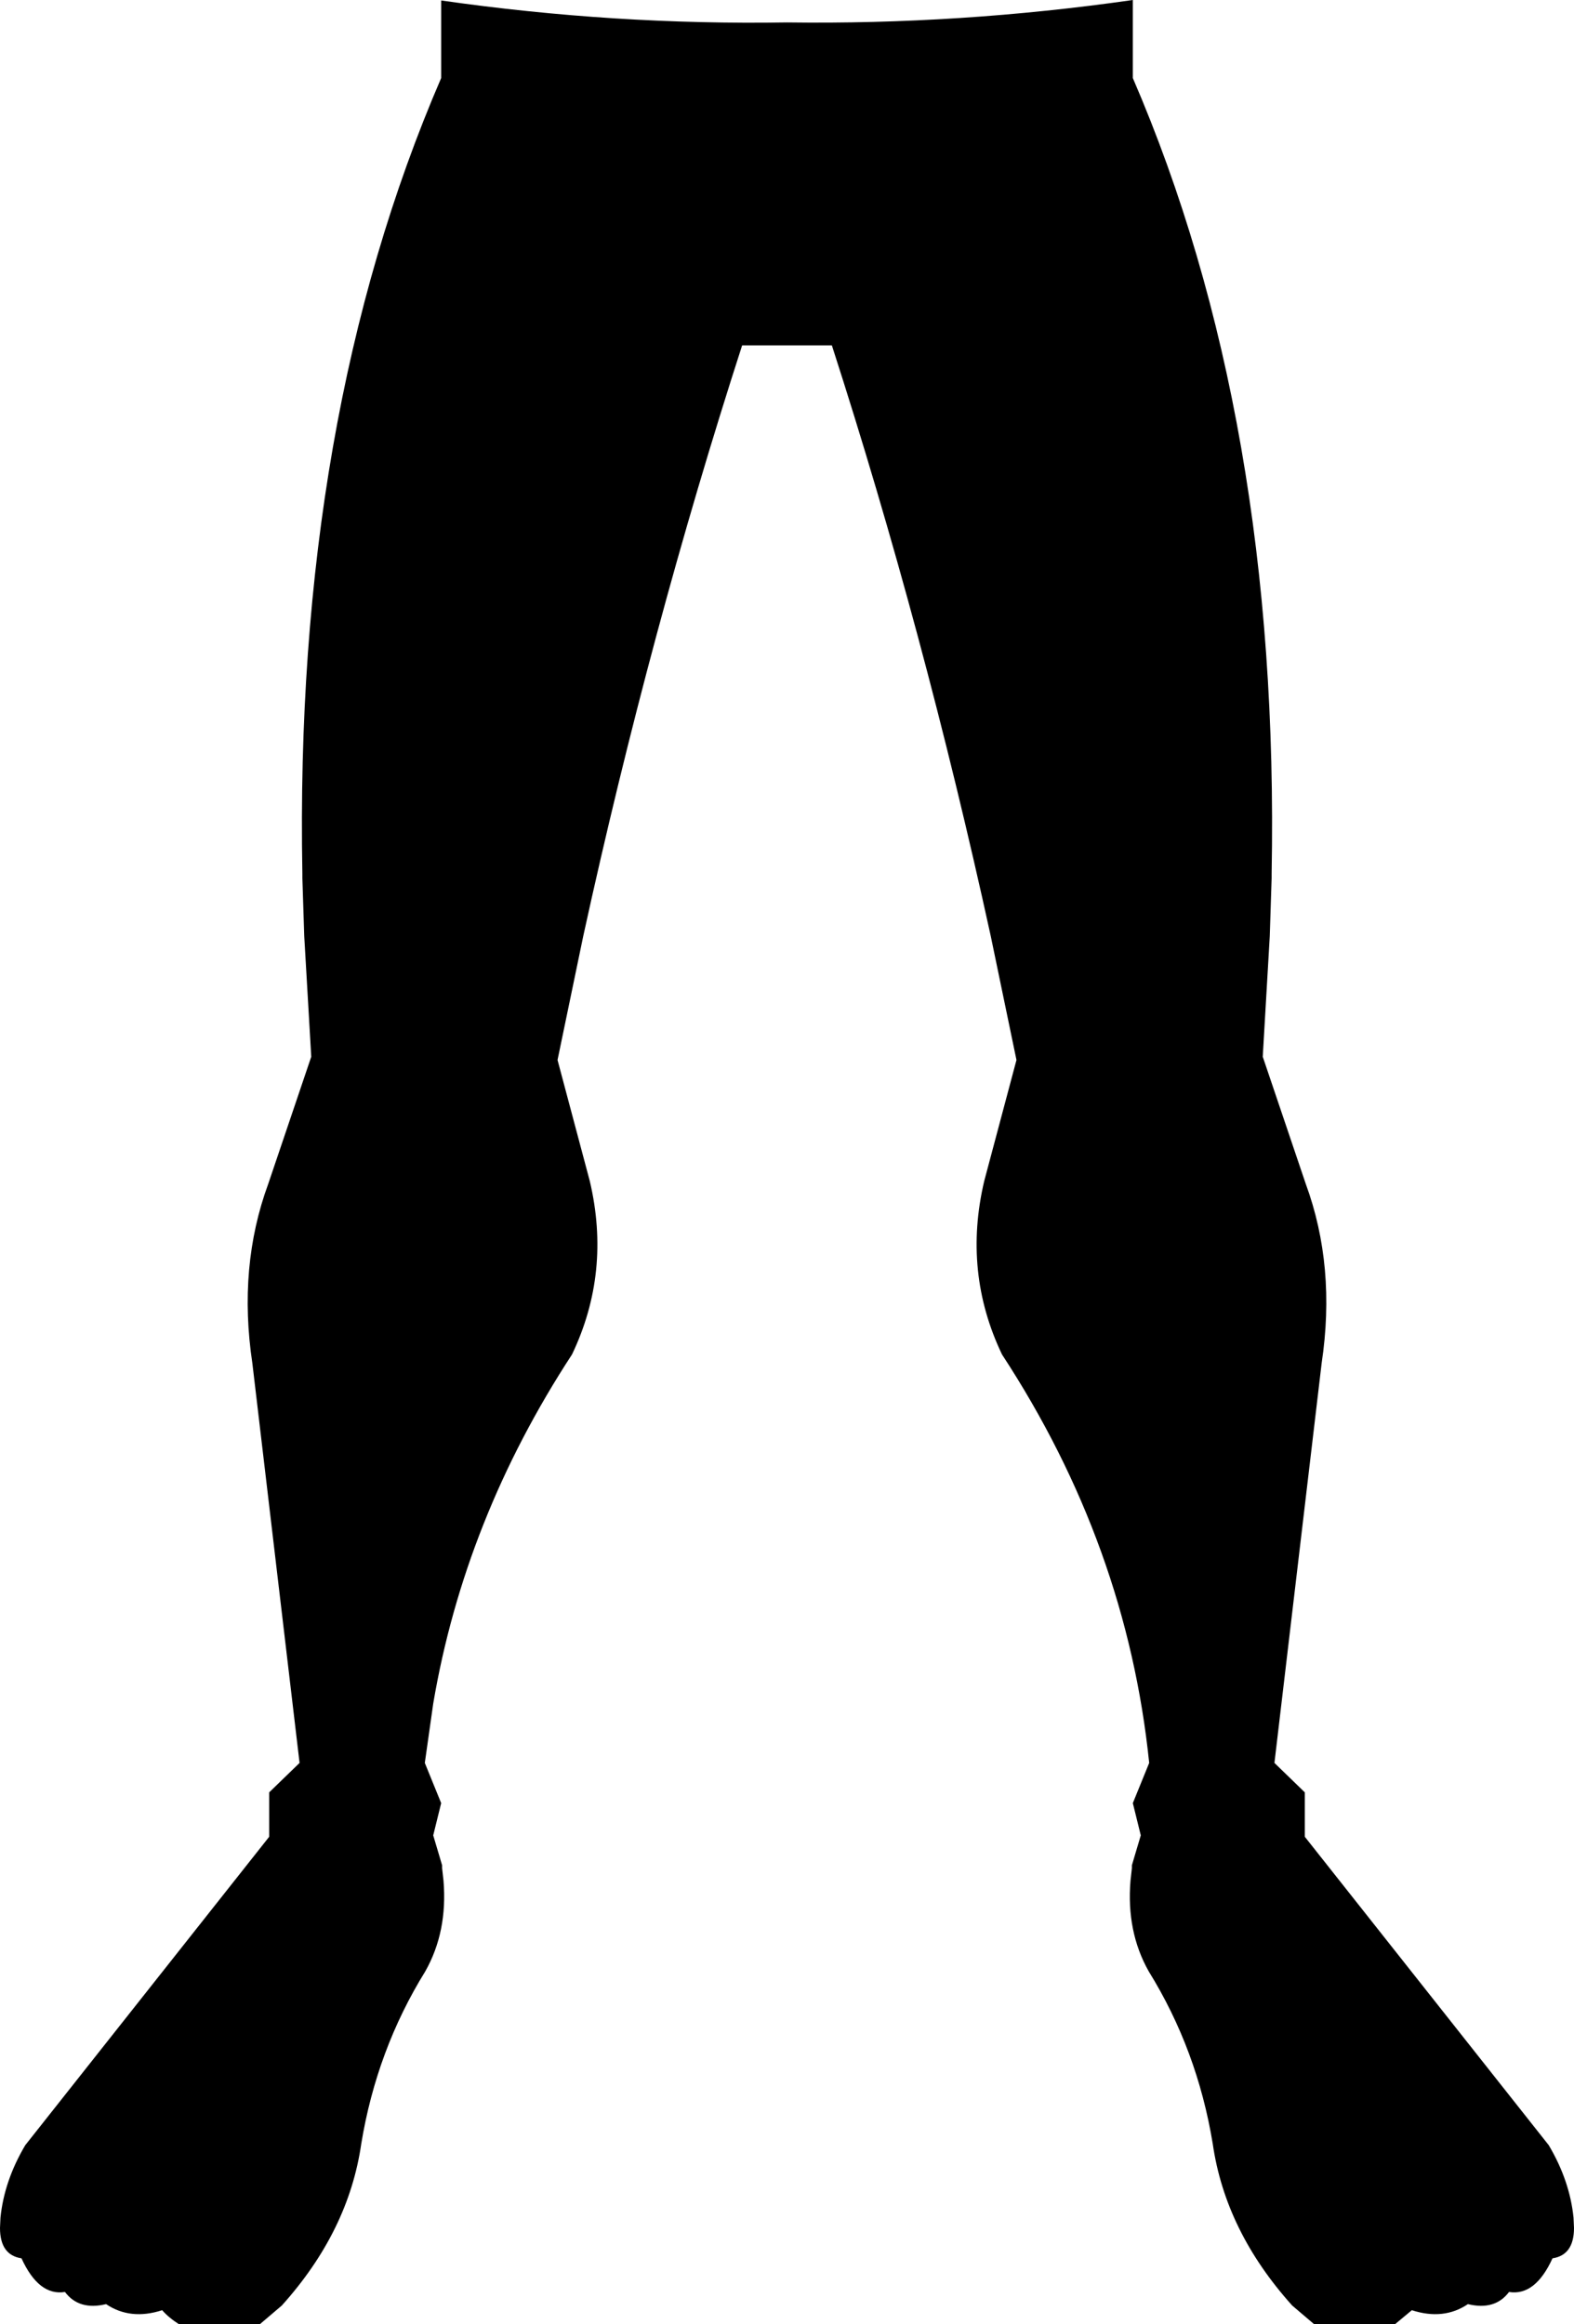 <?xml version="1.0" encoding="UTF-8" standalone="no"?>
<svg xmlns:xlink="http://www.w3.org/1999/xlink" height="248.65px" width="168.4px" xmlns="http://www.w3.org/2000/svg">
  <g transform="matrix(1.0, 0.0, 0.0, 1.0, -315.7, -306.95)">
    <path d="M404.7 343.9 L395.1 343.9 Q385.25 374.4 378.1 407.1 L375.35 420.35 378.8 433.3 Q381.1 443.05 376.9 451.85 365.4 469.45 362.05 489.2 L361.15 495.55 362.9 499.85 362.05 503.3 363.0 506.5 363.0 506.8 363.15 508.15 Q363.6 513.6 361.2 517.85 356.0 526.25 354.35 536.3 353.0 545.65 345.85 553.6 L343.5 555.6 334.85 555.6 Q333.75 554.9 333.05 554.1 329.65 555.2 327.05 553.45 324.15 554.15 322.65 552.15 319.85 552.6 318.0 548.55 315.7 548.2 315.7 545.3 L315.75 544.2 Q316.15 540.25 318.4 536.45 L344.5 503.45 344.5 498.7 347.75 495.55 342.7 452.8 Q341.15 442.45 344.4 433.6 L349.0 420.0 348.25 407.1 348.05 400.9 348.05 400.4 Q347.15 351.8 362.9 315.3 L362.9 307.0 Q381.4 309.65 399.9 309.35 418.4 309.6 436.9 306.95 L436.9 315.3 Q452.65 351.8 451.75 400.4 L451.75 400.9 451.55 407.1 450.8 420.0 455.4 433.6 Q458.65 442.45 457.1 452.8 L452.05 495.55 455.3 498.7 455.3 503.45 481.4 536.45 Q483.65 540.25 484.05 544.2 L484.1 545.3 Q484.1 548.2 481.8 548.55 479.95 552.6 477.15 552.15 475.65 554.15 472.75 553.45 470.15 555.2 466.75 554.1 L464.95 555.6 456.3 555.6 453.95 553.6 Q446.8 545.65 445.45 536.3 443.8 526.25 438.6 517.85 436.2 513.6 436.65 508.15 L436.8 506.8 436.8 506.5 437.75 503.3 436.9 499.85 438.65 495.55 Q436.25 472.25 422.9 451.85 418.7 443.05 421.0 433.3 L424.45 420.35 421.7 407.1 Q414.55 374.4 404.7 343.9" fill="#000000" fill-rule="evenodd" stroke="none"/>
  </g>
</svg>
